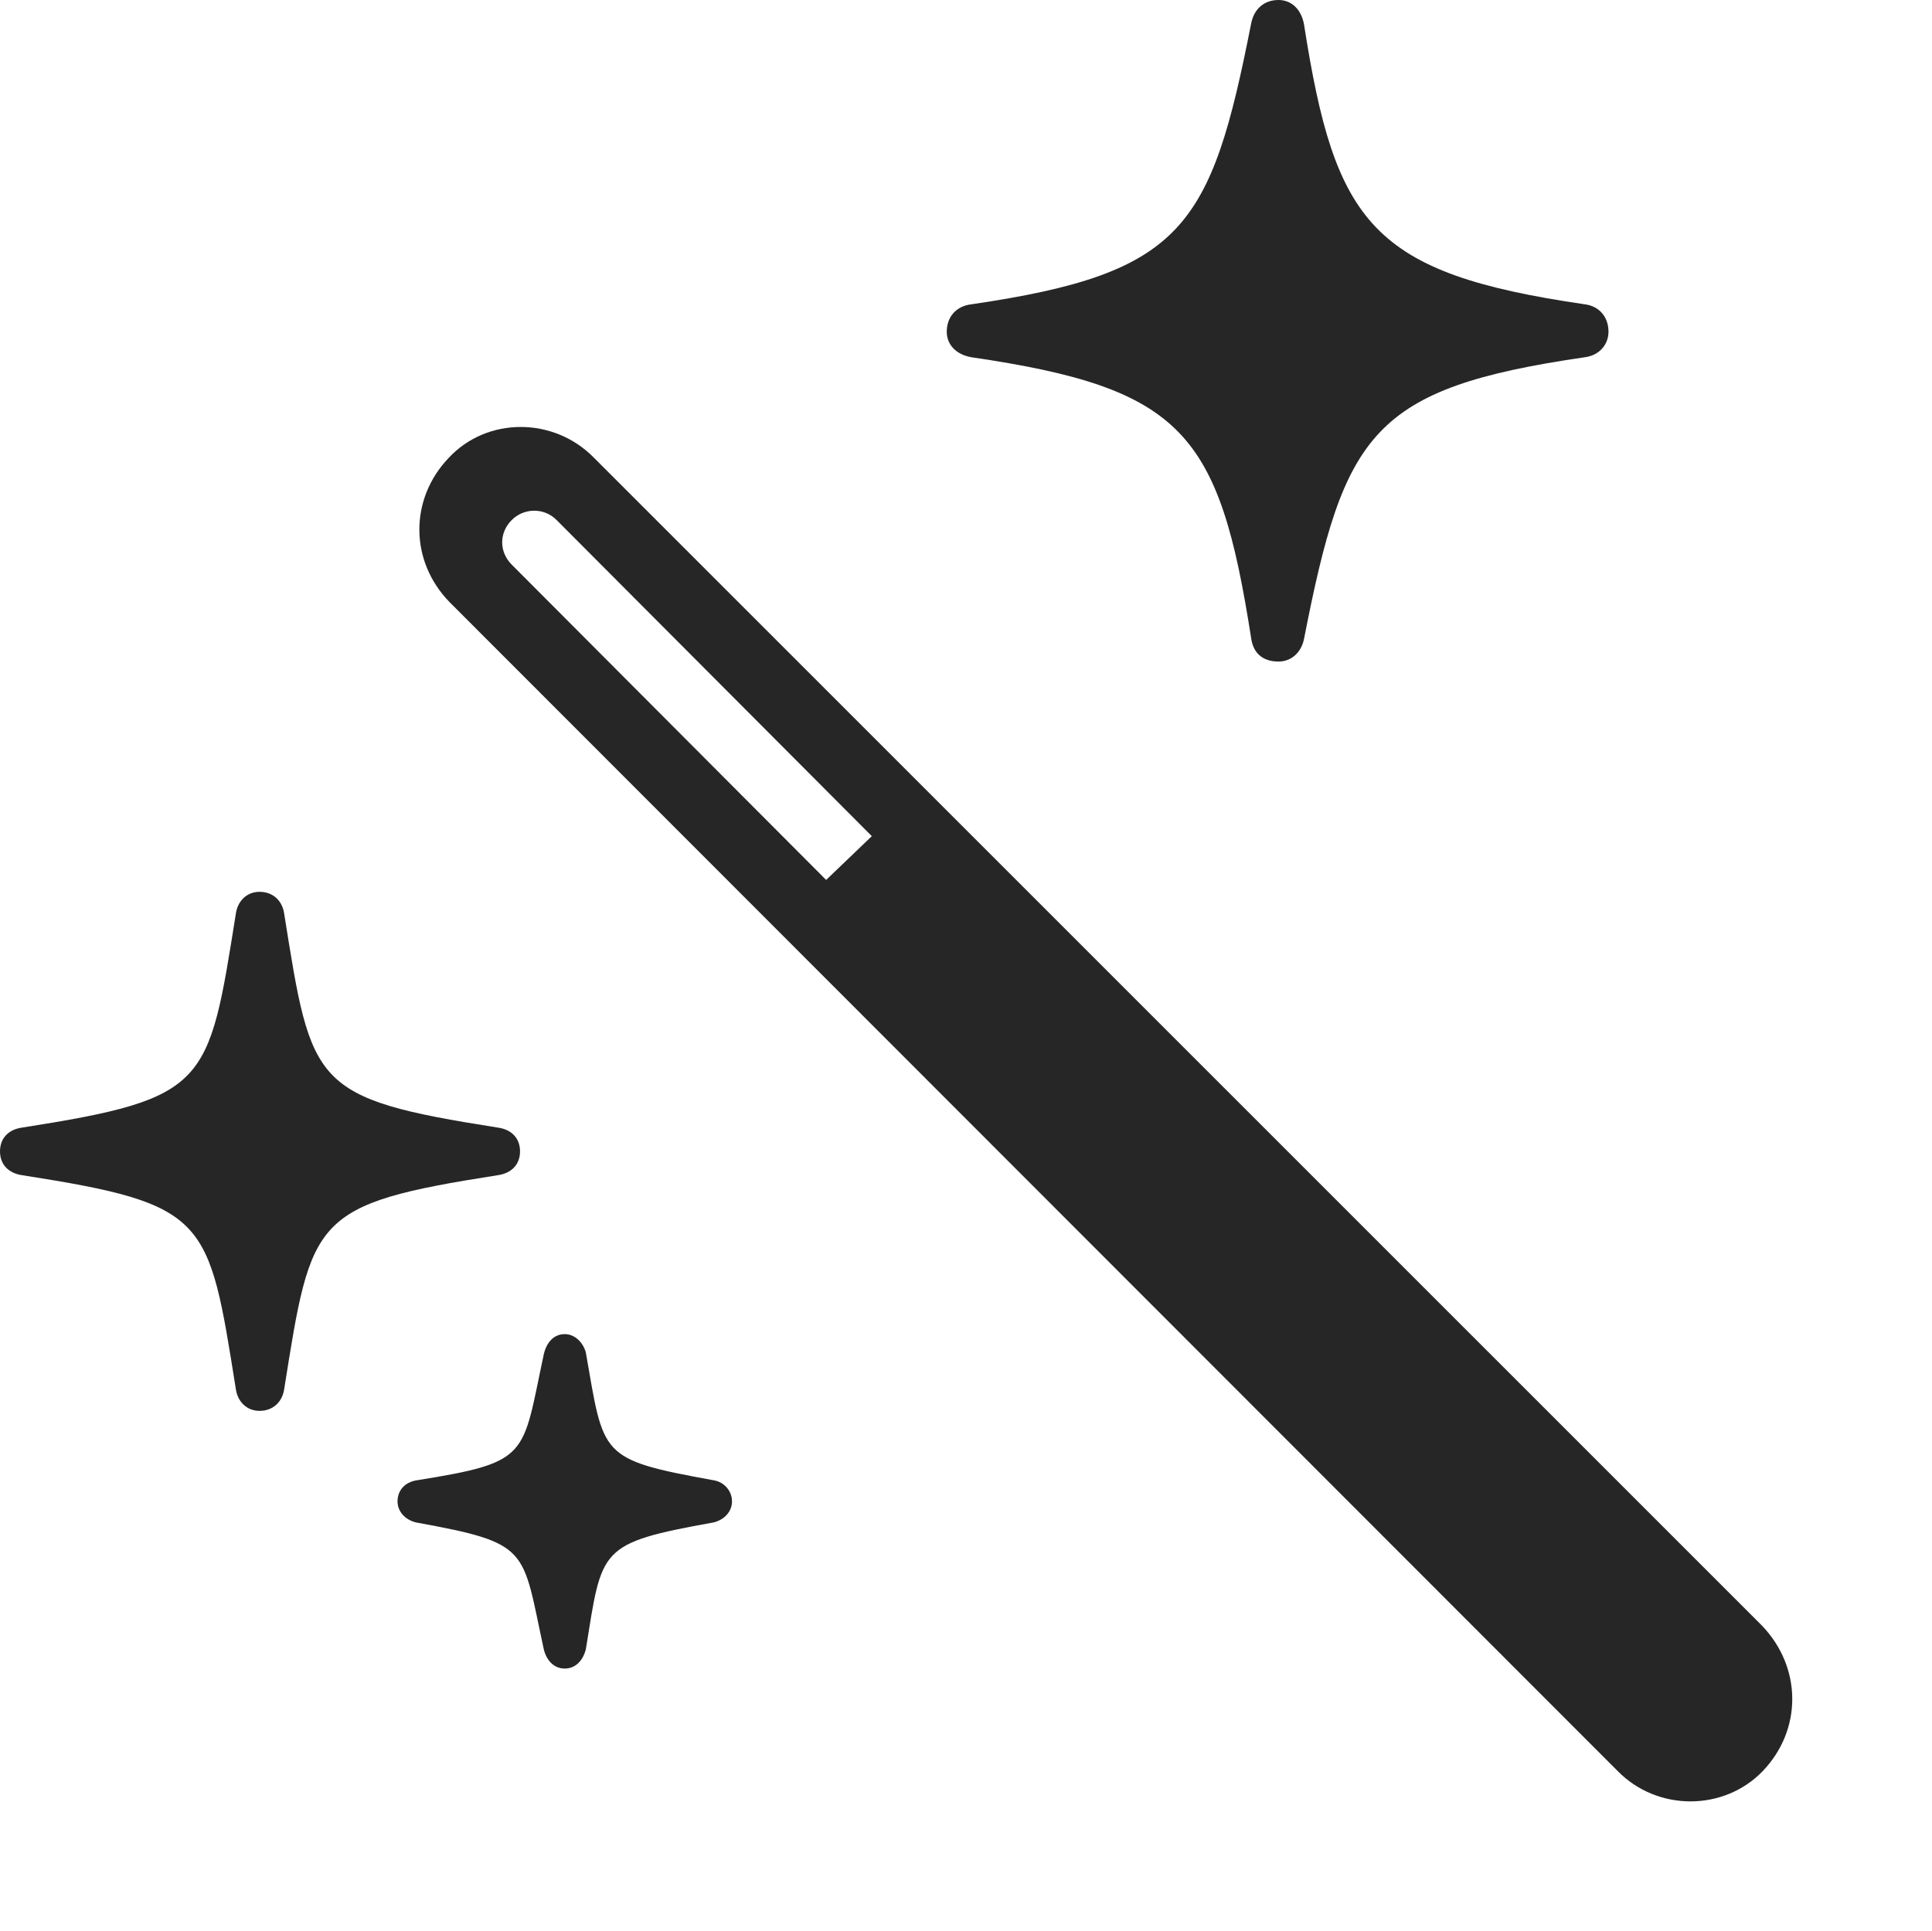 <?xml version="1.0" encoding="UTF-8"?>
<!--Generator: Apple Native CoreSVG 326-->
<!DOCTYPE svg
PUBLIC "-//W3C//DTD SVG 1.1//EN"
       "http://www.w3.org/Graphics/SVG/1.1/DTD/svg11.dtd">
<svg version="1.1" xmlns="http://www.w3.org/2000/svg" xmlns:xlink="http://www.w3.org/1999/xlink" viewBox="0 0 20.645 20.635">
 <g>
  <rect height="20.635" opacity="0" width="20.645" x="0" y="0"/>
  <path d="M13.662 7.07C13.799 7.07 13.906 6.973 13.935 6.826C14.365 4.629 14.658 4.15 16.934 3.818C17.09 3.799 17.188 3.682 17.188 3.545C17.188 3.389 17.09 3.271 16.934 3.252C14.658 2.92 14.268 2.393 13.935 0.264C13.906 0.098 13.799 0 13.662 0C13.506 0 13.398 0.098 13.369 0.254C12.94 2.432 12.646 2.92 10.381 3.252C10.215 3.271 10.117 3.389 10.117 3.545C10.117 3.682 10.215 3.789 10.381 3.818C12.646 4.15 13.027 4.629 13.369 6.816C13.389 6.973 13.486 7.07 13.662 7.07ZM2.773 15.078C2.92 15.078 3.018 14.98 3.037 14.844C3.33 13.008 3.33 12.871 5.322 12.559C5.459 12.539 5.557 12.451 5.557 12.305C5.557 12.158 5.459 12.07 5.322 12.051C3.33 11.738 3.33 11.602 3.037 9.766C3.018 9.629 2.92 9.531 2.773 9.531C2.637 9.531 2.539 9.629 2.52 9.766C2.227 11.602 2.227 11.738 0.234 12.051C0.098 12.07 0 12.158 0 12.305C0 12.451 0.098 12.539 0.234 12.559C2.227 12.871 2.227 13.008 2.52 14.844C2.539 14.98 2.637 15.078 2.773 15.078ZM6.035 17.832C6.152 17.832 6.23 17.744 6.26 17.627C6.436 16.543 6.387 16.494 7.627 16.27C7.744 16.24 7.822 16.152 7.822 16.045C7.822 15.938 7.744 15.84 7.627 15.82C6.396 15.596 6.455 15.566 6.26 14.453C6.23 14.346 6.143 14.258 6.035 14.258C5.918 14.258 5.84 14.346 5.811 14.473C5.576 15.566 5.674 15.625 4.453 15.82C4.326 15.84 4.248 15.928 4.248 16.045C4.248 16.152 4.326 16.24 4.443 16.27C5.674 16.494 5.576 16.543 5.811 17.627C5.84 17.744 5.918 17.832 6.035 17.832Z" fill="black" fill-opacity="0.85"/>
  <path d="M17.285 18.926C17.715 19.365 18.428 19.355 18.838 18.926C19.258 18.486 19.258 17.822 18.828 17.373L6.348 4.893C5.918 4.453 5.205 4.453 4.795 4.893C4.375 5.332 4.375 5.996 4.805 6.436ZM8.828 9.404L5.469 6.035C5.332 5.898 5.332 5.693 5.469 5.557C5.596 5.43 5.811 5.42 5.947 5.557L9.316 8.936Z" fill="black" fill-opacity="0.85"/>
 </g>
</svg>
